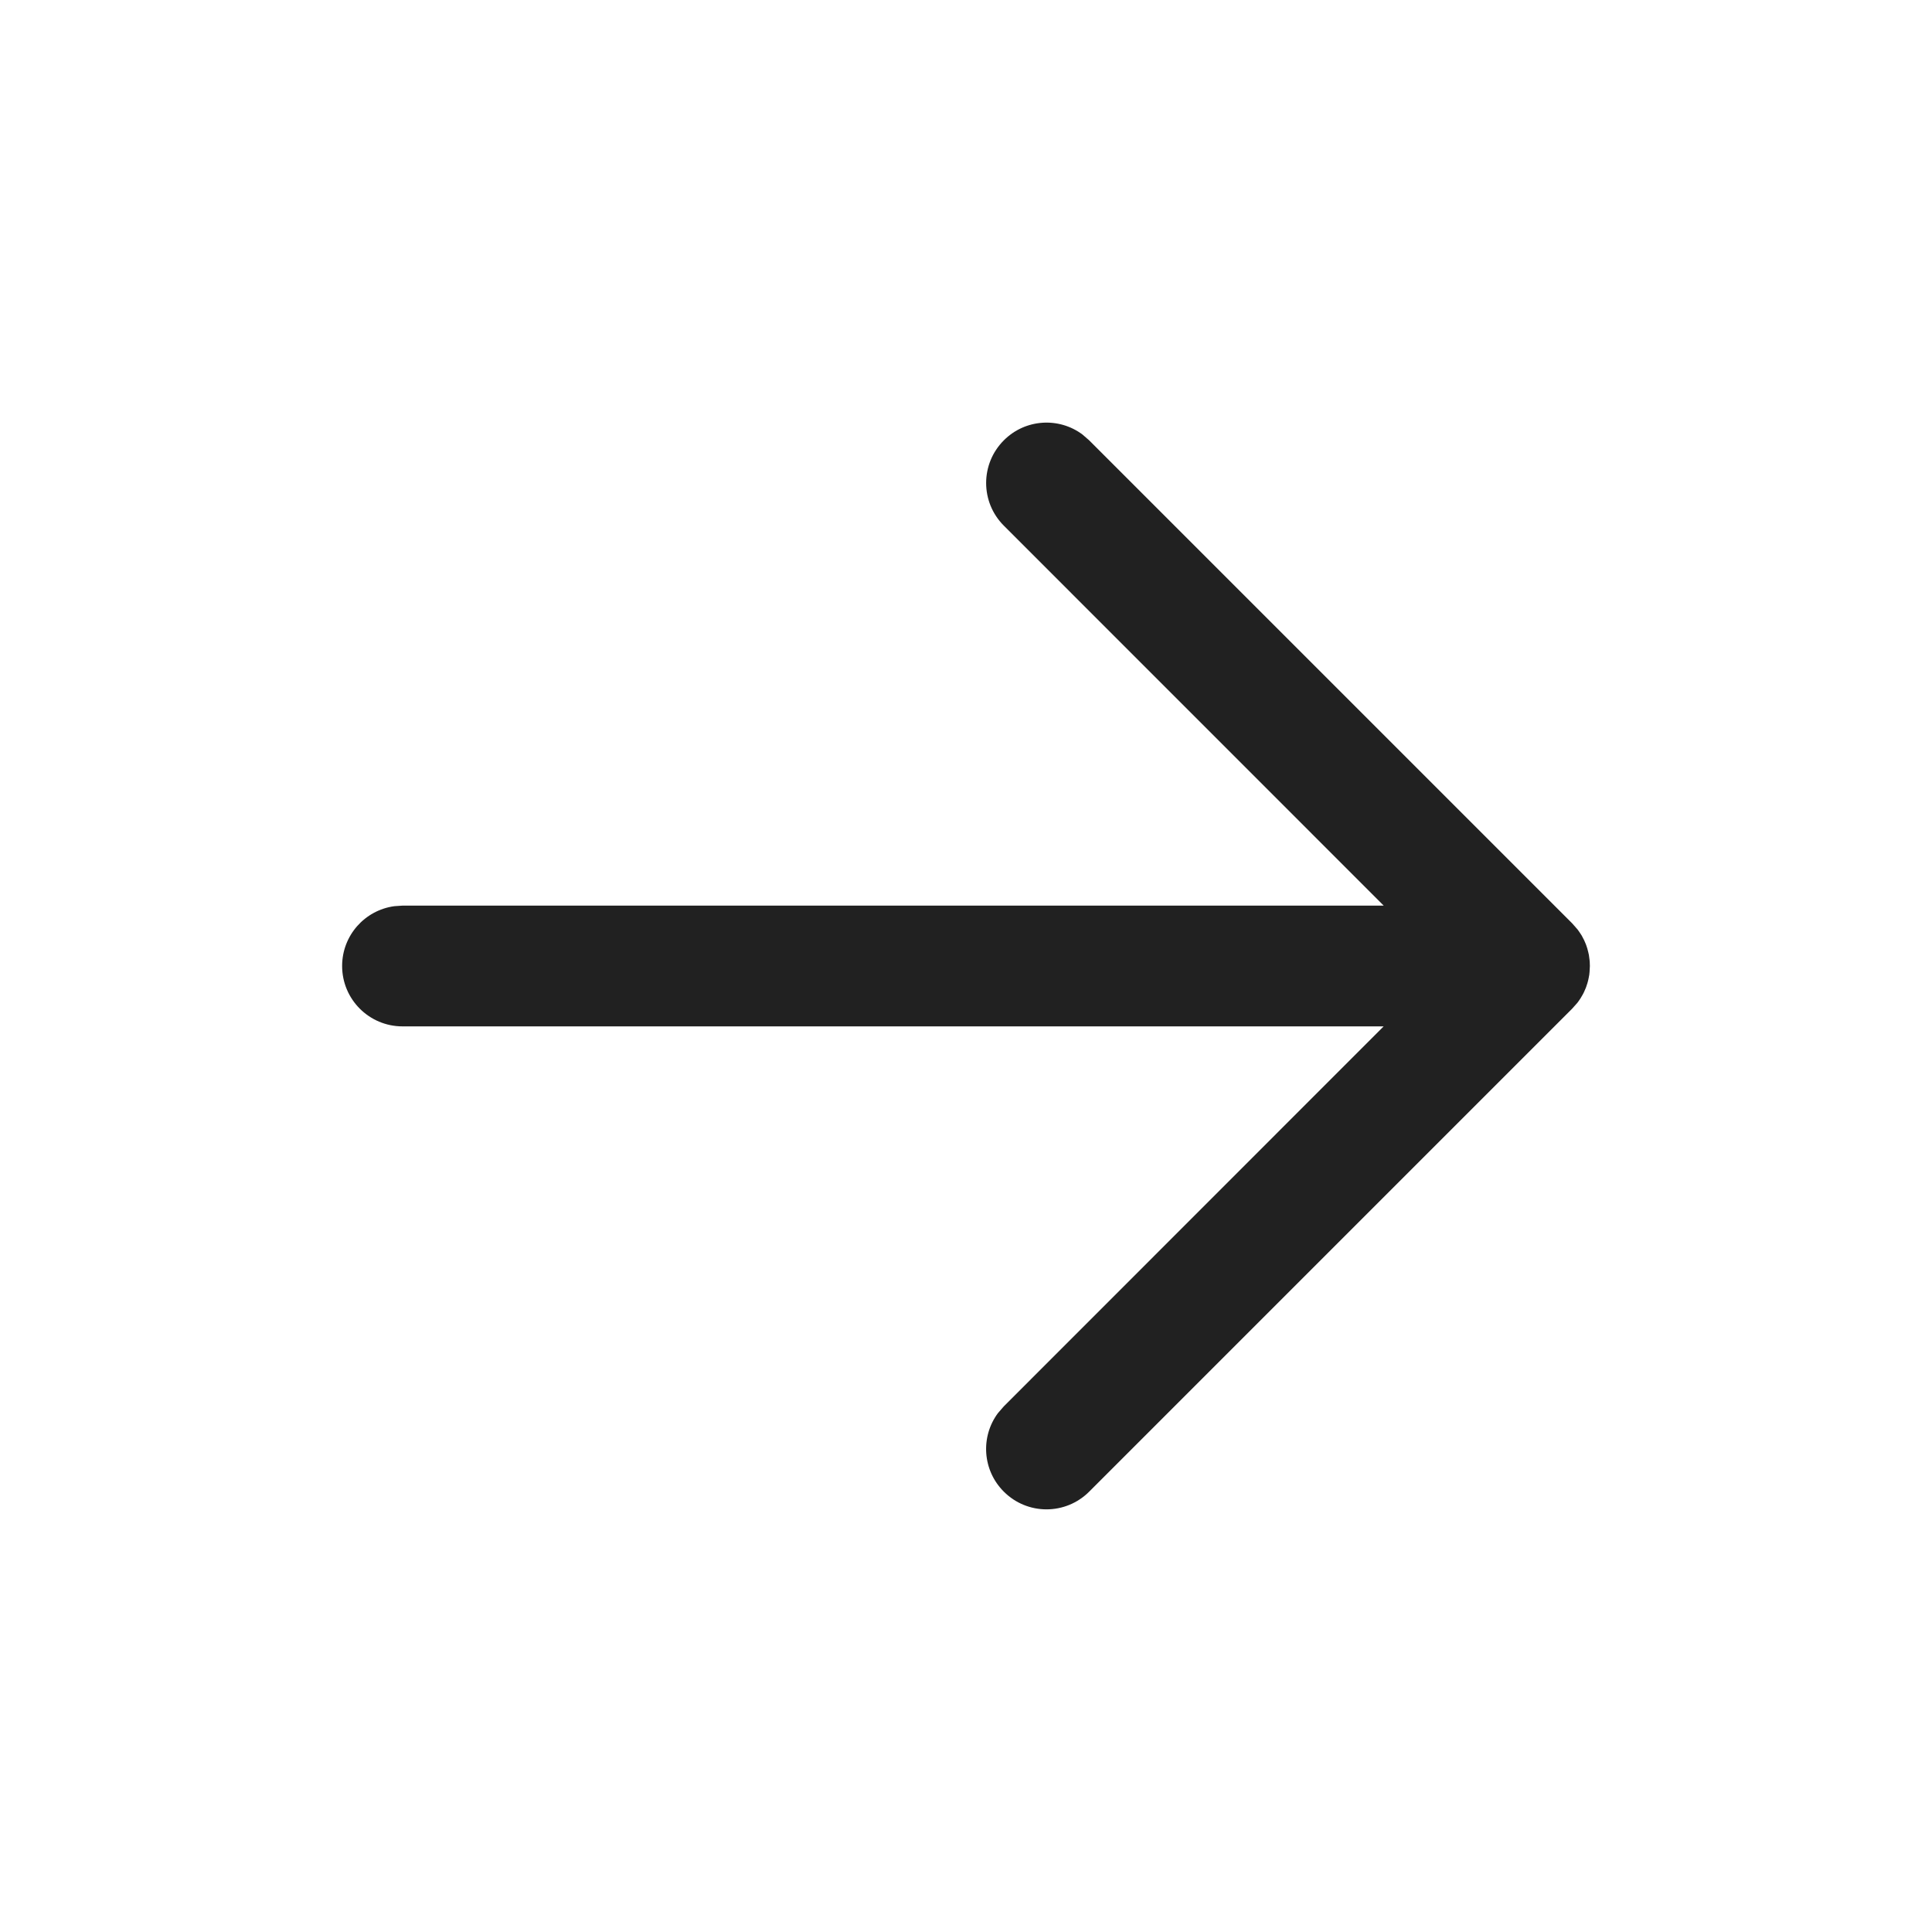 <?xml version="1.0" encoding="UTF-8"?>
<svg width="24px" height="24px" viewBox="0 0 24 24" version="1.1" xmlns="http://www.w3.org/2000/svg" xmlns:xlink="http://www.w3.org/1999/xlink">
    <title>Icon/arrows/normal/right</title>
    <g id="Icon/arrows/normal/right" stroke="none" stroke-width="1" fill="none" fill-rule="evenodd">
        <path d="M19.661,12.355 L19.654,12.367 C19.642,12.388 19.63,12.409 19.616,12.428 C19.612,12.434 19.607,12.44 19.603,12.446 C19.597,12.454 19.595,12.456 19.594,12.458 L19.53,12.53 L13.53,18.53 C13.237,18.823 12.763,18.823 12.47,18.53 C12.203,18.264 12.179,17.847 12.397,17.554 L12.47,17.47 L17.188,12.75 L5,12.75 C4.586,12.75 4.25,12.414 4.25,12 C4.25,11.62 4.532,11.307 4.898,11.257 L5,11.25 L17.189,11.25 L12.47,6.53 C12.177,6.237 12.177,5.763 12.47,5.47 C12.736,5.203 13.153,5.179 13.446,5.397 L13.53,5.47 L19.53,11.47 C19.556,11.495 19.579,11.522 19.601,11.551 L19.53,11.47 C19.567,11.507 19.6,11.547 19.627,11.589 C19.634,11.599 19.641,11.61 19.648,11.621 C19.659,11.641 19.665,11.652 19.67,11.663 C19.673,11.668 19.675,11.673 19.678,11.678 C19.682,11.688 19.687,11.698 19.691,11.708 L19.7,11.729 C19.701,11.734 19.703,11.738 19.705,11.743 L19.712,11.764 C19.714,11.77 19.716,11.776 19.718,11.782 C19.722,11.797 19.726,11.812 19.73,11.828 C19.733,11.84 19.735,11.852 19.738,11.864 C19.741,11.883 19.744,11.904 19.746,11.925 C19.748,11.941 19.749,11.956 19.749,11.972 C19.75,11.98 19.75,11.99 19.75,12 L19.749,12.029 C19.749,12.044 19.748,12.059 19.746,12.073 L19.75,12 C19.75,12.038 19.747,12.076 19.742,12.113 C19.741,12.116 19.741,12.119 19.74,12.122 L19.736,12.144 C19.735,12.152 19.733,12.16 19.731,12.168 C19.727,12.187 19.722,12.204 19.717,12.221 C19.715,12.225 19.714,12.23 19.712,12.235 L19.708,12.248 C19.705,12.255 19.703,12.263 19.7,12.271 C19.693,12.289 19.685,12.306 19.677,12.324 C19.674,12.33 19.67,12.337 19.667,12.344 L19.661,12.355 L19.661,12.355 Z" id="Icon-Color" fill="#212121"></path>
    </g>
</svg>